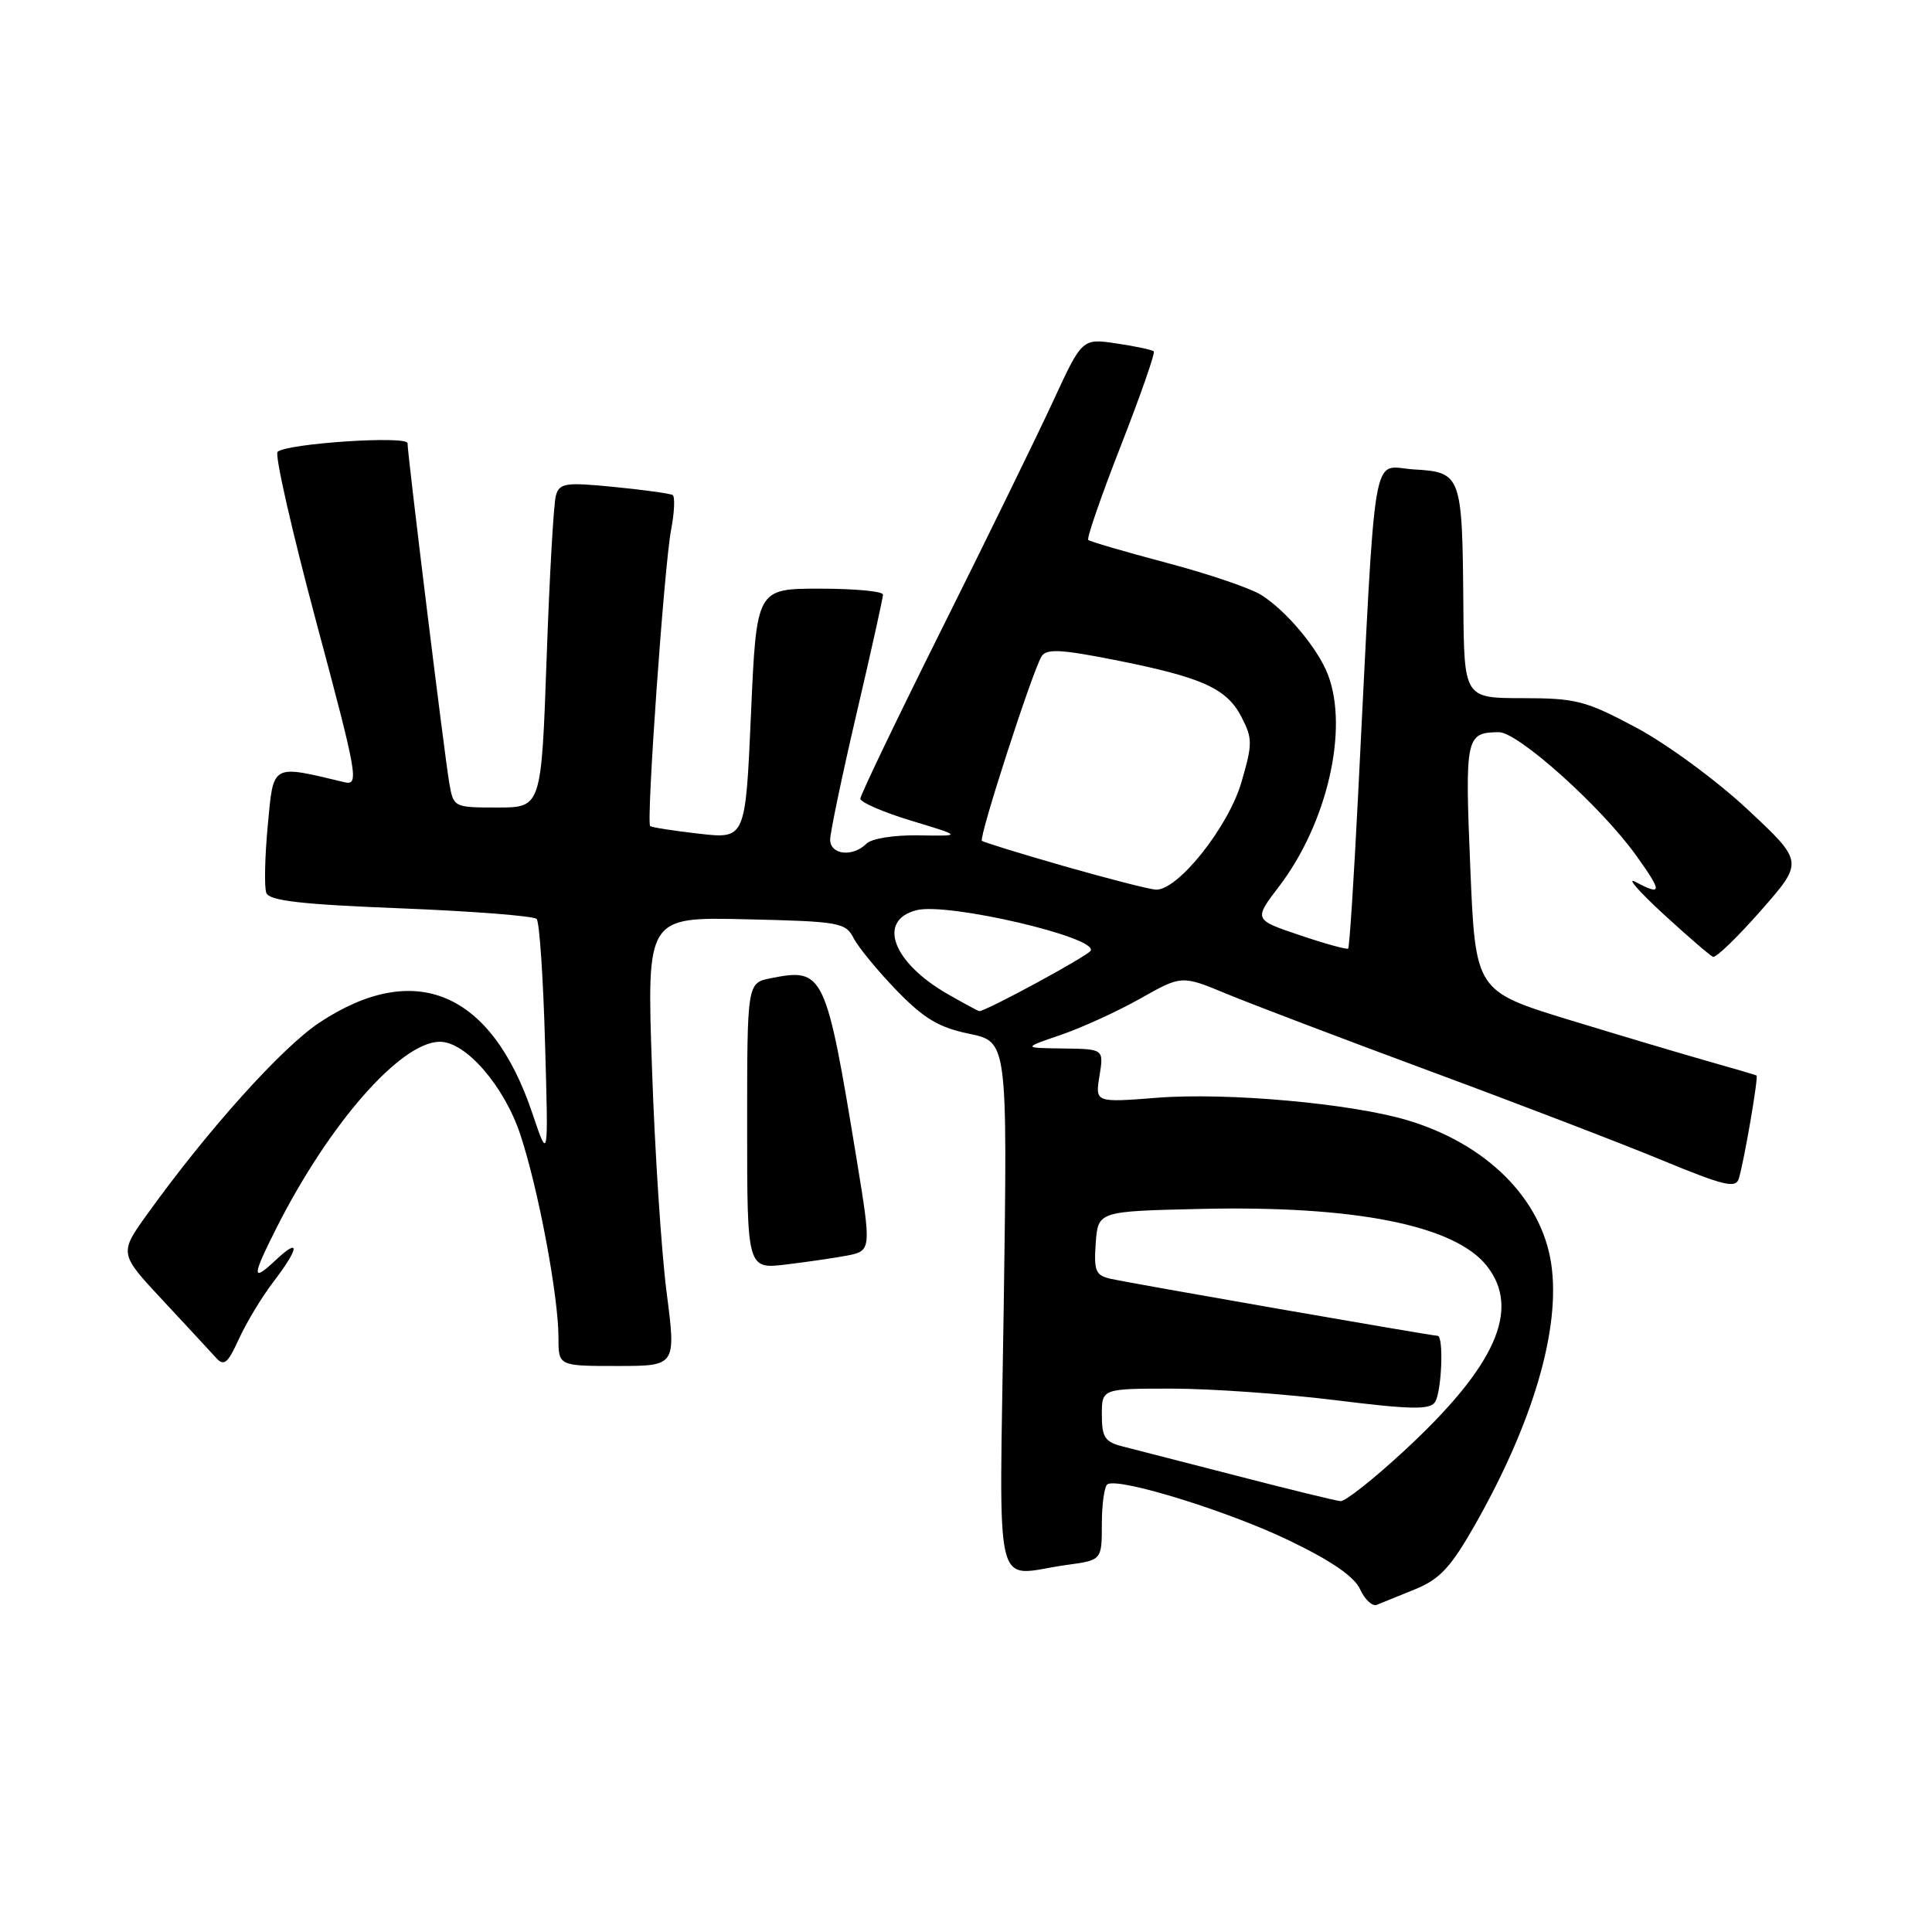 <?xml version="1.0" encoding="UTF-8" standalone="no"?>
<!DOCTYPE svg PUBLIC "-//W3C//DTD SVG 1.1//EN" "http://www.w3.org/Graphics/SVG/1.1/DTD/svg11.dtd" >
<svg xmlns="http://www.w3.org/2000/svg" xmlns:xlink="http://www.w3.org/1999/xlink" version="1.1" viewBox="0 0 256 256">
 <g >
 <path fill="currentColor"
d=" M 187.50 210.59 C 190.75 209.27 192.22 207.70 195.34 202.23 C 203.15 188.53 206.83 175.99 205.54 167.43 C 204.25 158.83 196.97 151.57 186.50 148.44 C 179.05 146.21 162.60 144.73 153.31 145.46 C 145.11 146.10 145.11 146.10 145.69 142.55 C 146.26 139.00 146.26 139.00 140.88 138.93 C 135.50 138.86 135.50 138.86 140.56 137.13 C 143.34 136.18 148.09 134.01 151.10 132.31 C 156.58 129.22 156.58 129.22 162.54 131.69 C 165.82 133.05 177.95 137.66 189.50 141.94 C 201.05 146.21 214.88 151.52 220.22 153.73 C 228.56 157.17 230.02 157.51 230.42 156.12 C 231.16 153.57 233.02 142.68 232.75 142.51 C 232.61 142.43 229.80 141.60 226.50 140.67 C 223.20 139.74 214.88 137.26 208.00 135.16 C 195.50 131.33 195.50 131.33 194.82 114.93 C 194.10 97.64 194.22 97.05 198.61 97.02 C 201.15 97.00 212.19 106.91 216.81 113.37 C 220.29 118.23 220.27 118.75 216.68 116.84 C 215.48 116.20 217.15 118.11 220.38 121.09 C 223.62 124.06 226.59 126.63 226.98 126.78 C 227.38 126.94 230.24 124.17 233.35 120.63 C 239.00 114.20 239.00 114.20 231.57 107.26 C 227.49 103.44 220.85 98.57 216.82 96.42 C 210.13 92.85 208.84 92.51 201.75 92.51 C 194.00 92.50 194.00 92.50 193.90 80.00 C 193.76 62.91 193.64 62.57 187.35 62.20 C 181.63 61.87 182.38 57.51 179.95 105.45 C 179.40 116.42 178.81 125.53 178.64 125.69 C 178.48 125.85 175.60 125.06 172.23 123.92 C 166.12 121.86 166.12 121.86 169.48 117.46 C 175.84 109.12 178.73 96.67 175.97 89.43 C 174.65 85.95 170.48 80.96 167.13 78.84 C 165.68 77.93 160.02 76.01 154.56 74.57 C 149.09 73.12 144.43 71.76 144.20 71.54 C 143.98 71.31 145.93 65.68 148.53 59.03 C 151.13 52.37 153.09 46.76 152.88 46.56 C 152.67 46.35 150.45 45.88 147.95 45.51 C 143.39 44.83 143.39 44.83 139.54 53.17 C 137.42 57.75 130.81 71.28 124.85 83.23 C 118.88 95.19 114.00 105.36 114.00 105.83 C 114.00 106.31 117.04 107.62 120.75 108.75 C 127.50 110.79 127.50 110.79 121.76 110.69 C 118.47 110.63 115.49 111.11 114.81 111.79 C 112.99 113.61 110.00 113.27 110.00 111.25 C 110.01 110.29 111.58 102.77 113.50 94.54 C 115.43 86.31 117.00 79.22 117.00 78.79 C 117.00 78.35 113.23 78.00 108.62 78.00 C 100.24 78.00 100.24 78.00 99.51 94.59 C 98.78 111.17 98.78 111.17 92.64 110.47 C 89.26 110.09 86.34 109.63 86.15 109.46 C 85.61 108.96 88.01 75.00 88.92 70.23 C 89.37 67.88 89.46 65.79 89.12 65.59 C 88.78 65.39 85.28 64.91 81.35 64.52 C 74.91 63.89 74.14 64.00 73.66 65.66 C 73.36 66.67 72.81 76.39 72.43 87.25 C 71.73 107.00 71.73 107.00 65.91 107.00 C 60.13 107.00 60.09 106.98 59.53 103.75 C 58.90 100.11 54.00 60.19 54.00 58.73 C 54.00 57.69 37.98 58.76 36.78 59.87 C 36.38 60.24 38.68 70.36 41.89 82.35 C 47.42 102.98 47.61 104.12 45.61 103.64 C 35.90 101.32 36.25 101.12 35.48 109.38 C 35.09 113.55 35.00 117.57 35.29 118.32 C 35.69 119.36 39.92 119.84 53.13 120.36 C 62.65 120.74 70.74 121.37 71.11 121.77 C 71.48 122.17 71.98 129.55 72.22 138.17 C 72.67 153.84 72.67 153.84 70.55 147.55 C 65.13 131.42 55.03 127.11 42.34 135.49 C 37.39 138.76 27.57 149.67 19.58 160.79 C 15.77 166.08 15.77 166.08 21.56 172.29 C 24.75 175.71 27.92 179.13 28.62 179.91 C 29.68 181.08 30.17 180.68 31.66 177.41 C 32.64 175.26 34.69 171.86 36.22 169.86 C 39.68 165.32 39.82 163.88 36.50 167.00 C 33.33 169.97 33.36 169.21 36.63 162.72 C 43.60 148.92 53.03 138.14 58.22 138.04 C 61.66 137.96 66.78 143.84 68.94 150.32 C 71.32 157.47 74.00 171.73 74.00 177.25 C 74.00 181.00 74.00 181.00 81.79 181.00 C 89.59 181.00 89.59 181.00 88.33 171.25 C 87.64 165.89 86.76 152.50 86.39 141.50 C 85.70 121.50 85.70 121.50 98.85 121.81 C 111.22 122.09 112.05 122.24 113.11 124.31 C 113.73 125.51 116.28 128.62 118.79 131.22 C 122.43 134.97 124.39 136.15 128.43 136.98 C 133.50 138.04 133.50 138.04 133.00 173.02 C 132.43 212.80 131.44 208.72 141.36 207.36 C 146.00 206.73 146.00 206.73 146.00 201.92 C 146.00 199.28 146.34 196.92 146.75 196.67 C 148.28 195.76 162.77 200.24 170.79 204.11 C 176.39 206.80 179.46 208.91 180.22 210.59 C 180.85 211.96 181.84 212.88 182.43 212.65 C 183.02 212.41 185.30 211.49 187.50 210.59 Z  M 112.25 166.37 C 115.45 165.75 115.47 165.59 113.53 153.74 C 109.44 128.81 109.16 128.22 102.13 129.62 C 99.00 130.25 99.00 130.25 99.00 149.22 C 99.00 168.19 99.00 168.19 104.25 167.54 C 107.14 167.19 110.74 166.66 112.25 166.37 Z  M 164.00 195.58 C 157.12 193.81 150.26 192.04 148.75 191.66 C 146.41 191.07 146.00 190.44 146.00 187.48 C 146.00 184.00 146.00 184.00 155.28 184.00 C 160.38 184.00 170.14 184.69 176.95 185.53 C 186.99 186.78 189.49 186.82 190.15 185.78 C 191.04 184.39 191.32 177.00 190.49 177.00 C 189.72 177.00 149.82 170.05 147.19 169.45 C 145.17 169.00 144.93 168.42 145.19 164.72 C 145.50 160.50 145.50 160.50 159.00 160.19 C 179.51 159.71 192.77 162.35 197.02 167.75 C 201.55 173.51 198.18 181.04 186.05 192.25 C 182.04 195.96 178.25 198.96 177.63 198.91 C 177.01 198.86 170.88 197.36 164.00 195.58 Z  M 125.59 131.73 C 118.26 127.54 116.18 121.92 121.47 120.60 C 125.60 119.56 145.59 124.23 144.51 125.98 C 144.05 126.73 130.56 134.04 129.75 133.98 C 129.61 133.97 127.74 132.96 125.59 131.73 Z  M 141.00 114.77 C 135.22 113.11 130.32 111.60 130.11 111.41 C 129.66 111.00 136.80 88.94 138.01 86.98 C 138.66 85.94 140.51 86.03 147.66 87.44 C 159.28 89.74 162.53 91.20 164.49 94.98 C 165.98 97.86 165.98 98.55 164.50 103.63 C 162.76 109.62 156.00 118.09 153.12 117.88 C 152.23 117.82 146.78 116.42 141.00 114.77 Z "/>
</g>
</svg>